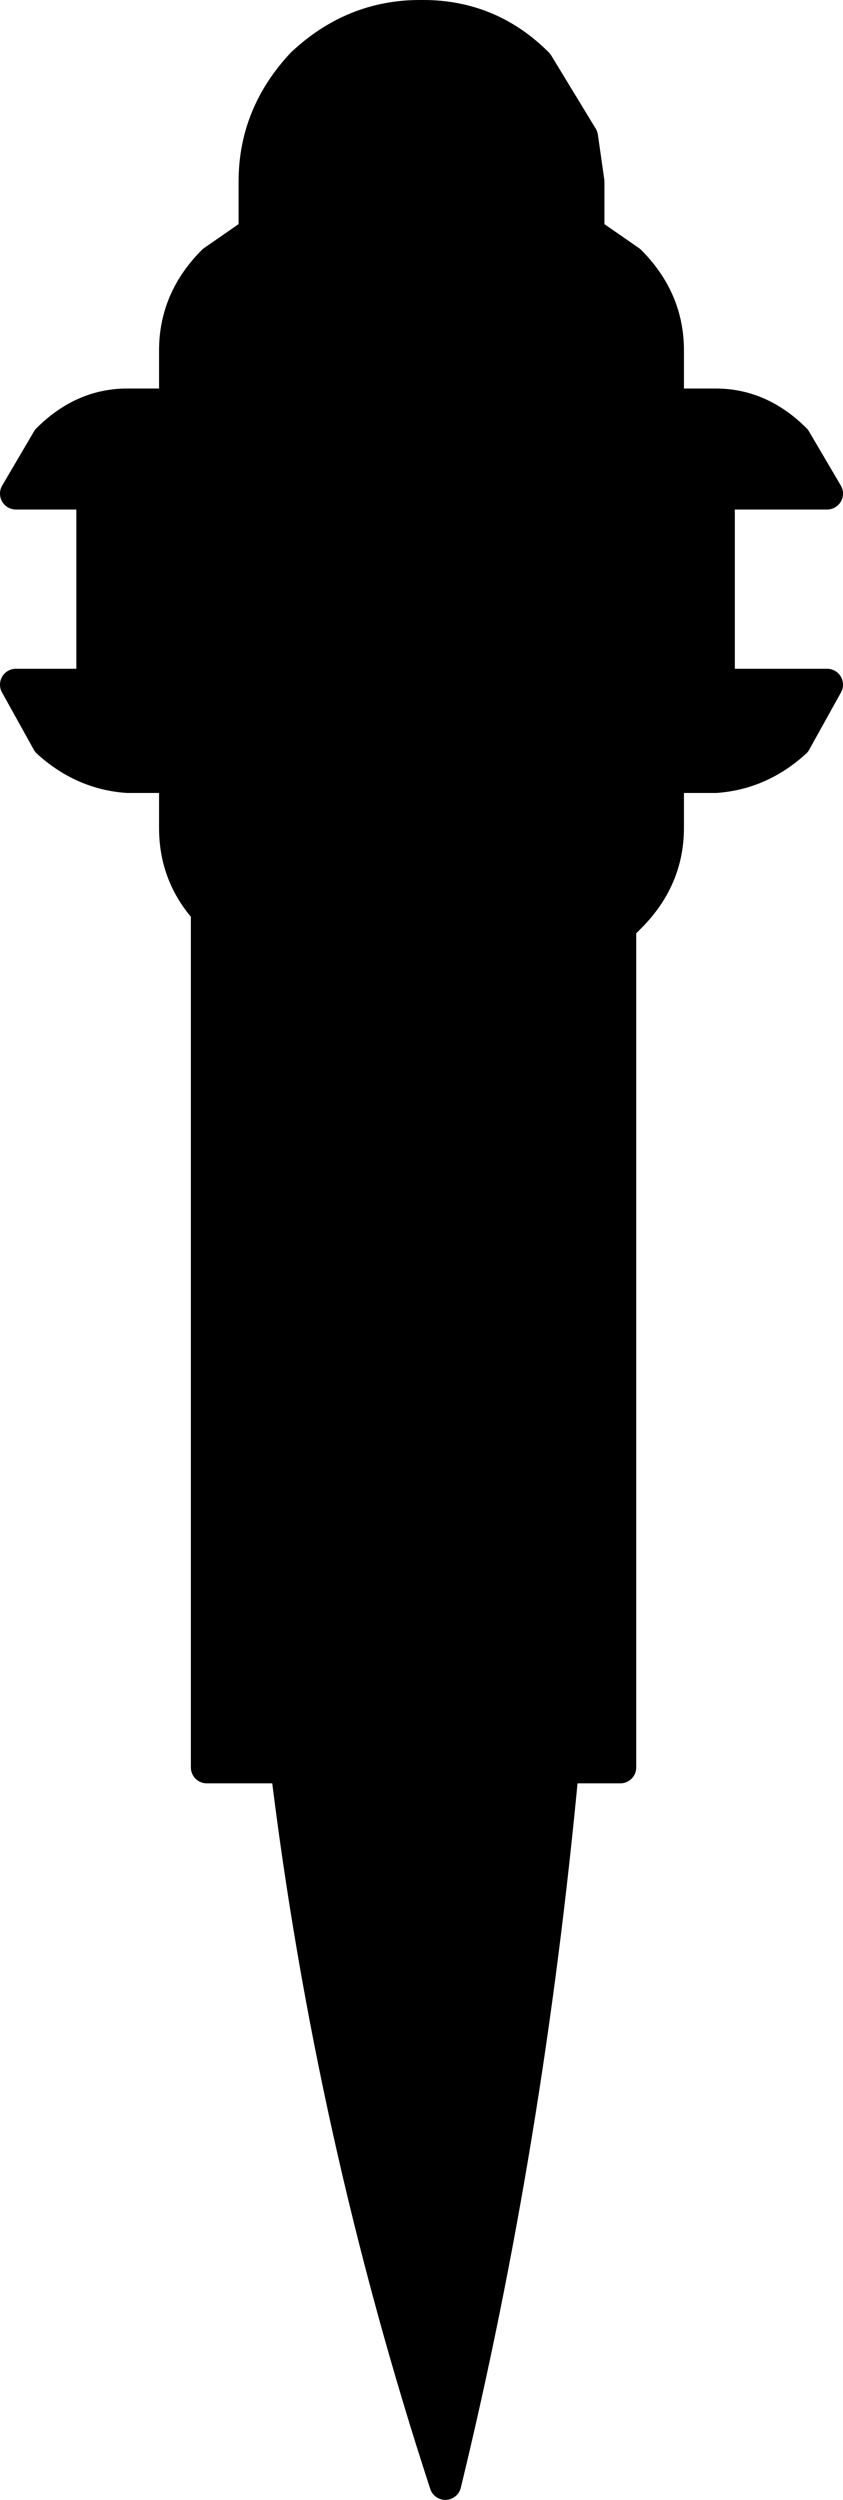 <?xml version="1.0" encoding="UTF-8" standalone="no"?>
<svg xmlns:xlink="http://www.w3.org/1999/xlink" height="39.25px" width="13.25px" xmlns="http://www.w3.org/2000/svg">
  <g transform="matrix(1.0, 0.0, 0.0, 1.0, 6.75, 19.25)">
    <path d="M-2.75 -15.6 L-2.75 -16.4 Q-2.75 -17.45 -2.0 -18.25 -1.2 -19.0 -0.15 -19.0 L-0.1 -19.0 Q0.95 -19.0 1.7 -18.25 L2.4 -17.1 2.5 -16.4 2.5 -15.6 1.75 -15.75 1.35 -15.75 -2.0 -15.75 -2.75 -15.6 -2.0 -15.75 1.35 -15.75 1.75 -15.75 2.5 -15.6 3.15 -15.15 Q3.75 -14.55 3.75 -13.75 L3.75 -12.9 4.5 -12.9 Q5.2 -12.9 5.75 -12.35 L6.25 -11.5 4.55 -11.5 4.55 -8.5 6.25 -8.5 5.75 -7.6 Q5.2 -7.1 4.5 -7.05 L3.75 -7.05 3.75 -6.25 Q3.75 -5.45 3.15 -4.85 L3.0 -4.7 3.0 0.15 3.0 8.5 2.1 8.5 Q1.55 14.4 0.25 19.75 -1.55 14.25 -2.25 8.5 L-3.5 8.5 -3.5 8.35 -3.4 8.35 -3.5 8.3 -3.5 0.35 -3.5 -4.85 -3.4 -4.85 -3.5 -4.95 Q-4.0 -5.5 -4.0 -6.25 L-4.0 -7.05 -4.75 -7.05 Q-5.45 -7.1 -6.0 -7.6 L-6.5 -8.5 -5.3 -8.5 -5.3 -11.5 -6.5 -11.5 -6.0 -12.35 Q-5.45 -12.9 -4.75 -12.9 L-4.0 -12.9 -4.0 -13.75 Q-4.0 -14.55 -3.4 -15.15 L-2.75 -15.6 M-4.0 -12.9 L-0.9 -12.9 3.75 -12.9 -0.9 -12.9 -4.0 -12.9 M-3.5 0.35 L2.3 -7.05 3.75 -7.05 2.3 -7.05 -3.5 0.35 M-2.25 8.5 L-1.5 8.5 -1.5 5.9 -1.5 -0.5 0.75 -0.5 0.75 3.05 0.75 8.5 2.1 8.5 0.75 8.5 0.75 3.05 0.75 -0.5 -1.5 -0.5 -1.5 5.9 -1.5 8.5 -2.25 8.5 M1.35 -15.75 L-0.9 -12.9 1.35 -15.75 M-4.0 -7.05 L2.3 -7.05 -4.0 -7.05 M-5.3 -11.5 L4.55 -11.5 -5.3 -11.5 M-5.3 -8.5 L4.55 -8.5 -5.3 -8.5 M0.75 3.05 L3.0 0.15 0.75 3.05 M-3.4 8.35 L-1.5 5.9 -3.4 8.35" fill="#000000" fill-rule="evenodd" stroke="none"/>
    <path d="M2.5 -15.6 L2.5 -16.4 2.4 -17.1 1.7 -18.25 Q0.95 -19.0 -0.1 -19.0 L-0.15 -19.0 Q-1.2 -19.0 -2.0 -18.25 -2.75 -17.45 -2.75 -16.4 L-2.75 -15.6 -2.0 -15.75 1.35 -15.75 1.75 -15.75 2.5 -15.6 3.15 -15.15 Q3.75 -14.55 3.75 -13.75 L3.75 -12.9 4.5 -12.9 Q5.2 -12.9 5.75 -12.35 L6.25 -11.5 4.55 -11.5 4.55 -8.5 6.25 -8.5 5.75 -7.6 Q5.2 -7.1 4.5 -7.05 L3.75 -7.05 3.75 -6.25 Q3.75 -5.45 3.15 -4.85 L3.0 -4.7 3.0 0.15 3.0 8.5 2.1 8.5 Q1.55 14.4 0.25 19.75 -1.55 14.25 -2.25 8.5 L-3.5 8.5 -3.5 8.35 -3.5 8.3 -3.5 0.35 -3.5 -4.85 -3.5 -4.95 Q-4.0 -5.5 -4.0 -6.25 L-4.0 -7.05 -4.75 -7.05 Q-5.45 -7.1 -6.0 -7.6 L-6.5 -8.5 -5.3 -8.5 -5.3 -11.5 -6.5 -11.5 -6.0 -12.35 Q-5.45 -12.9 -4.75 -12.9 L-4.0 -12.9 -4.0 -13.75 Q-4.0 -14.55 -3.4 -15.15 L-2.75 -15.6 M3.75 -7.05 L2.3 -7.05 -3.5 0.35 M3.75 -12.9 L-0.9 -12.9 -4.0 -12.9 M2.1 8.5 L0.75 8.5 0.75 3.05 0.75 -0.5 -1.5 -0.5 -1.5 5.9 -1.5 8.5 -2.25 8.5 M-3.4 8.35 L-3.5 8.3 M-1.5 5.9 L-3.4 8.35 M3.0 0.15 L0.75 3.05 M4.55 -8.5 L-5.3 -8.5 M4.55 -11.5 L-5.3 -11.5 M2.3 -7.05 L-4.0 -7.05 M-0.9 -12.9 L1.35 -15.75" fill="none" stroke="#000000" stroke-linecap="round" stroke-linejoin="round" stroke-width="0.5"/>
  </g>
</svg>
